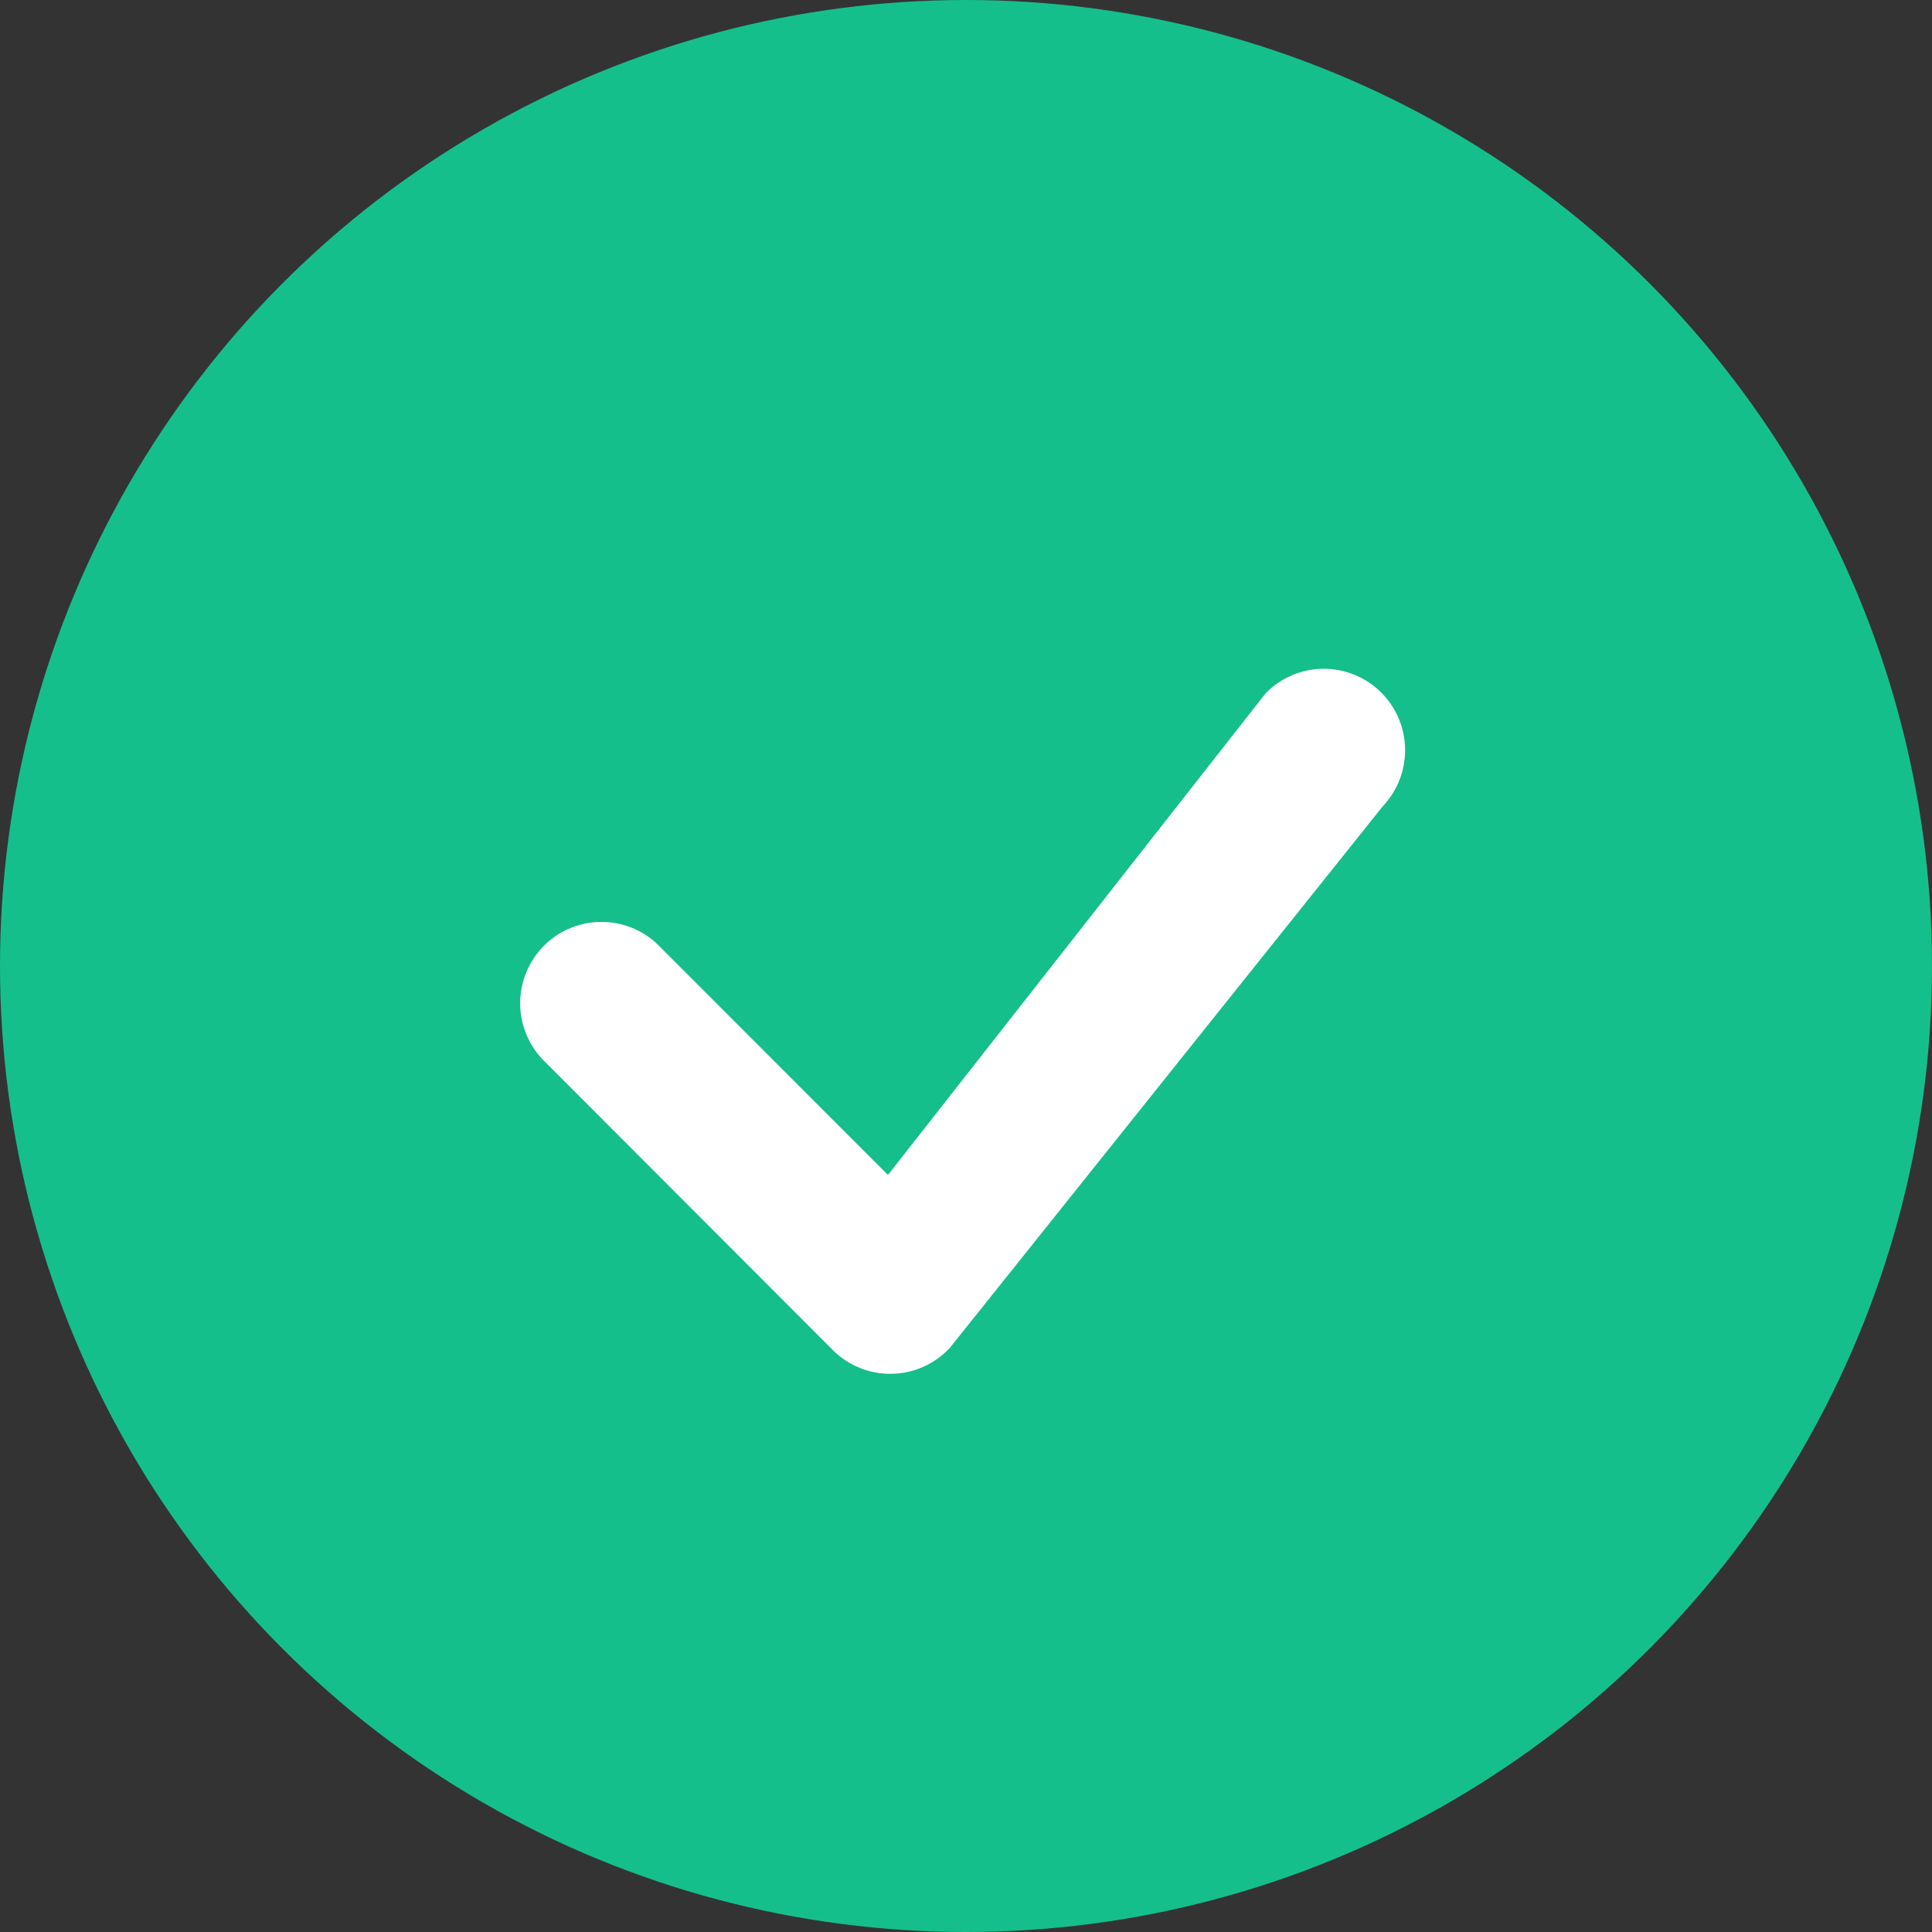<svg width="26" height="26" viewBox="0 0 26 26" fill="none" xmlns="http://www.w3.org/2000/svg">
<rect x="0" y="0" width="26" height="26" fill="#333333" stroke="none"/>
<circle cx="13" cy="13" r="13" fill="#15BF8C"/>
<path fill-rule="evenodd" clip-rule="evenodd" d="M17.045 9.317C17.249 9.115 17.525 9.001 17.812 9C18.1 8.999 18.376 9.112 18.581 9.313C18.787 9.515 18.904 9.789 18.909 10.077C18.914 10.364 18.806 10.643 18.608 10.851L12.783 18.138C12.683 18.246 12.562 18.333 12.428 18.393C12.294 18.453 12.149 18.485 12.002 18.488C11.854 18.491 11.708 18.464 11.572 18.409C11.435 18.354 11.311 18.272 11.207 18.168L7.348 14.303C7.241 14.203 7.155 14.082 7.095 13.948C7.035 13.813 7.003 13.668 7 13.521C6.998 13.374 7.025 13.228 7.08 13.092C7.135 12.955 7.217 12.831 7.321 12.727C7.424 12.623 7.548 12.541 7.684 12.486C7.821 12.431 7.967 12.404 8.114 12.407C8.26 12.409 8.405 12.442 8.54 12.501C8.674 12.561 8.795 12.648 8.895 12.755L11.95 15.812L17.017 9.35C17.026 9.338 17.036 9.328 17.046 9.317H17.045Z" fill="white"/>
</svg>
